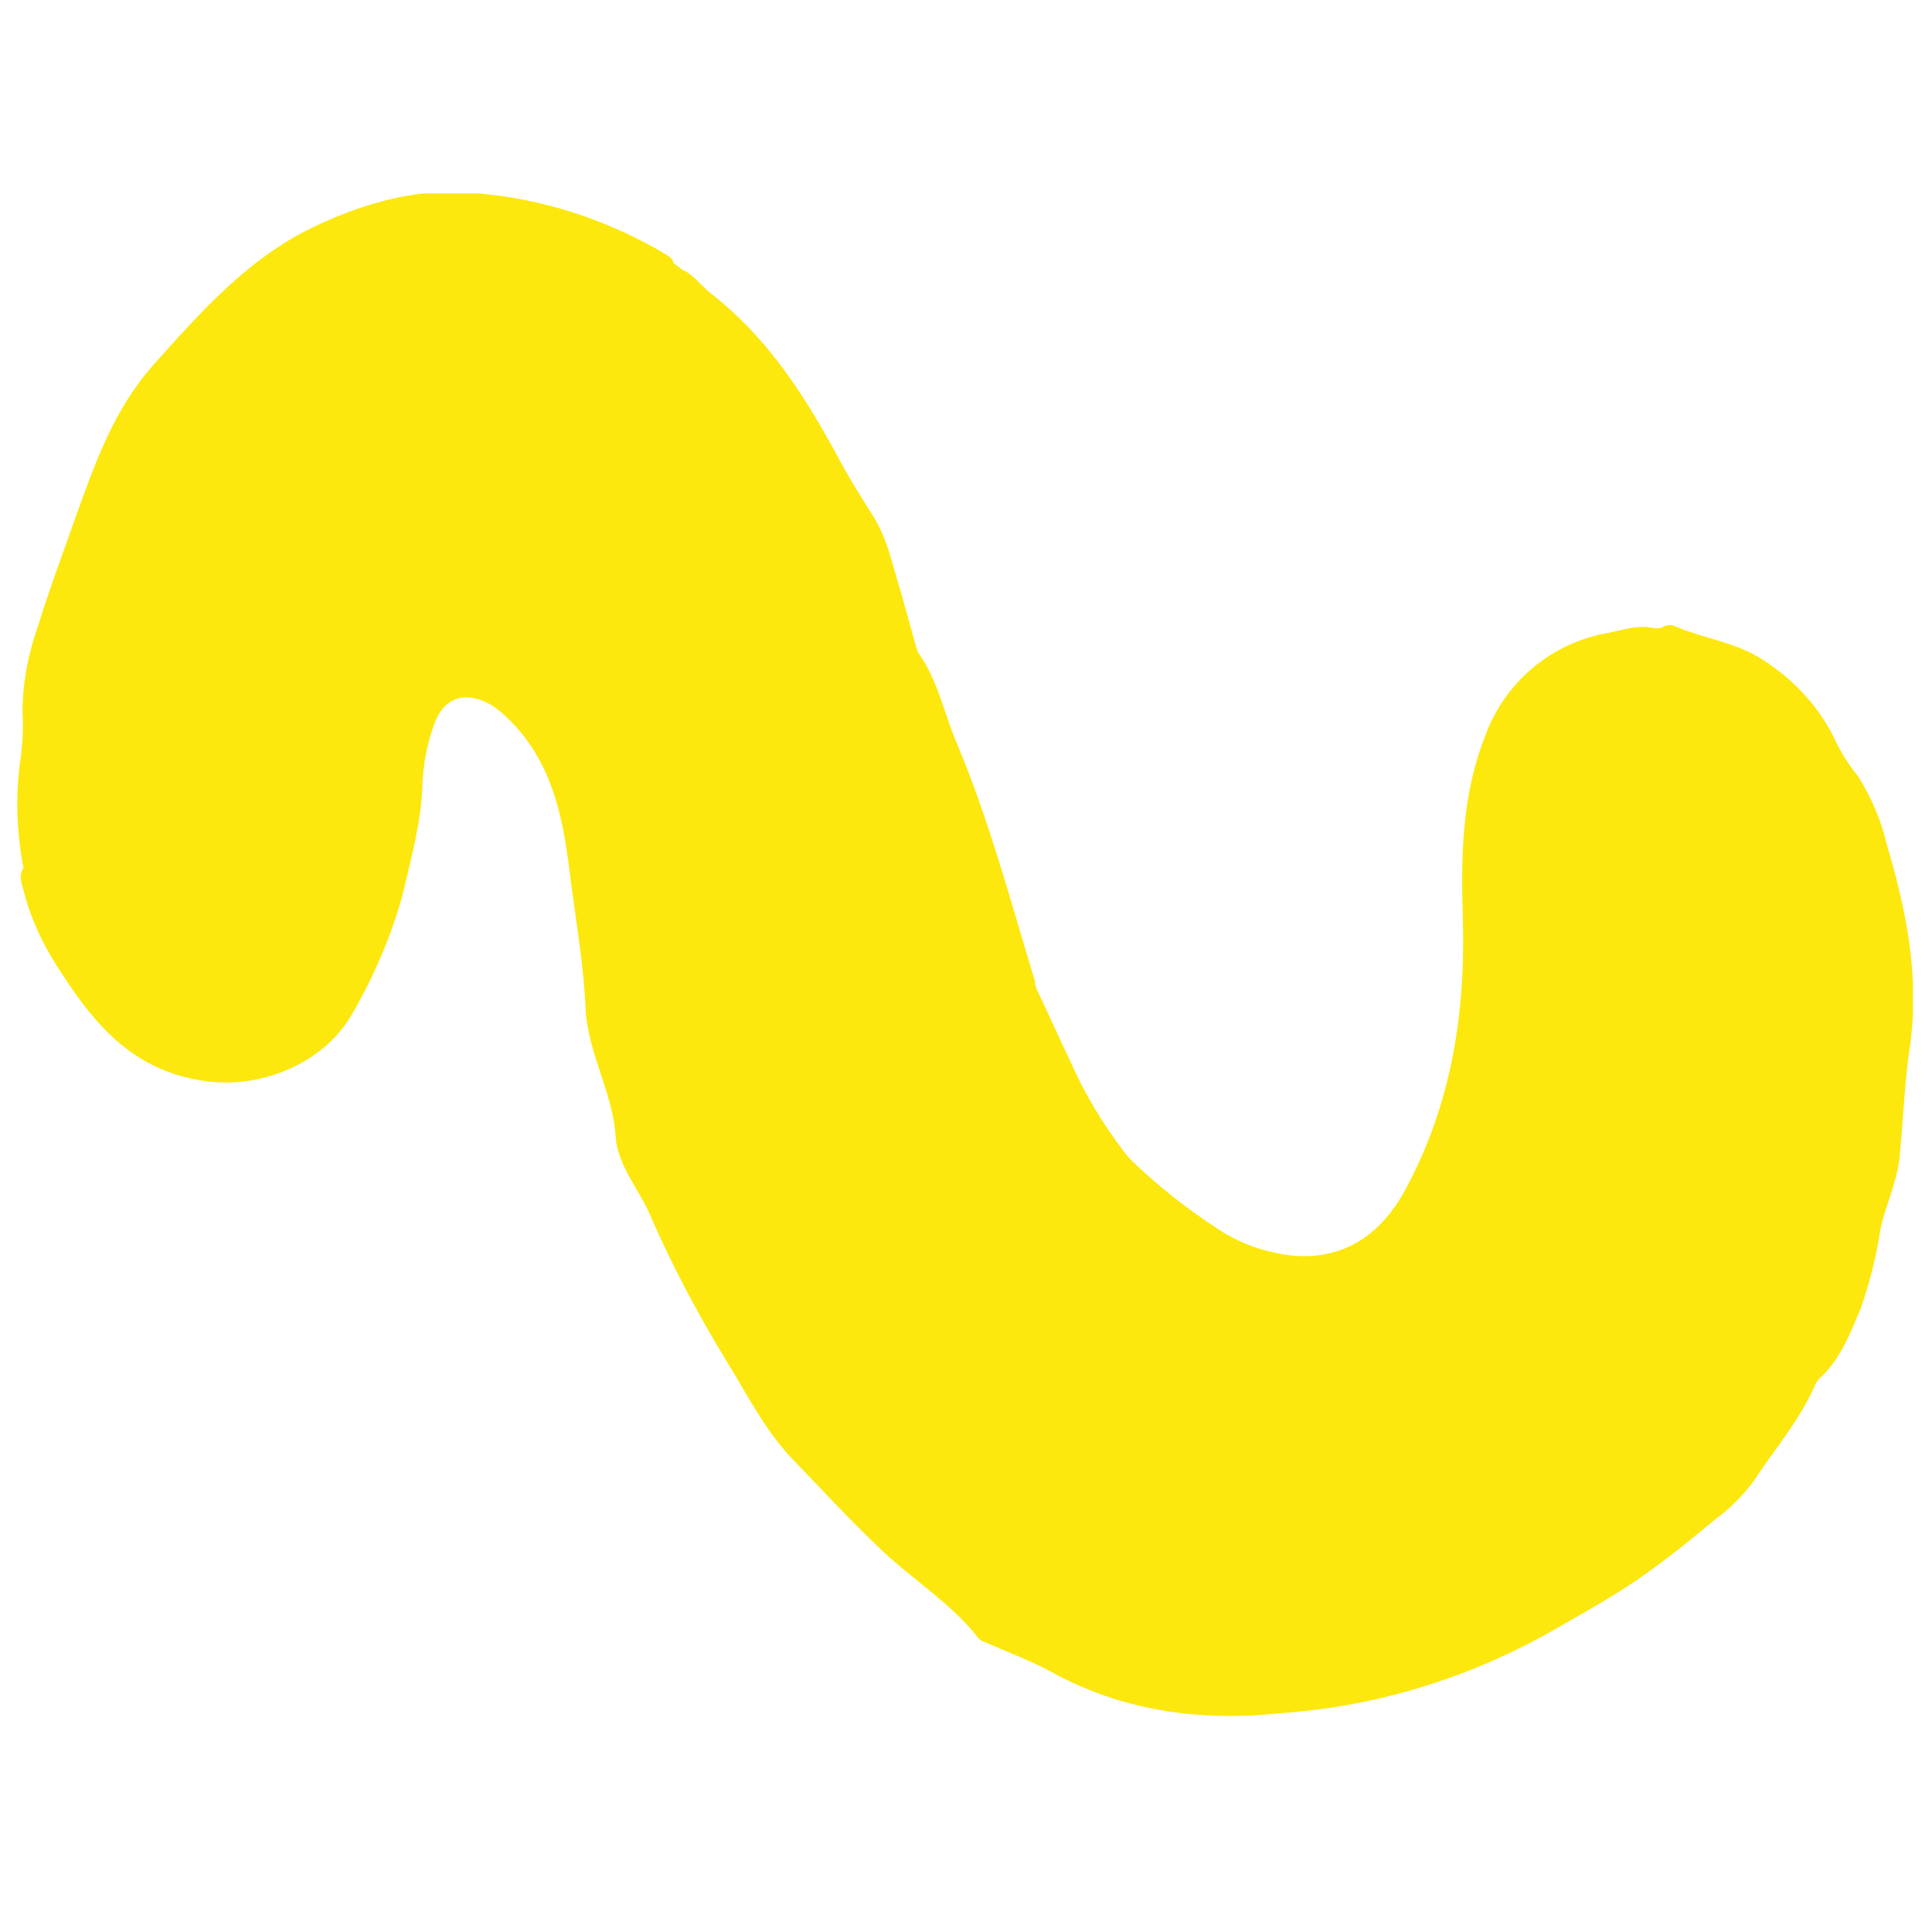 <?xml version="1.0" encoding="utf-8"?>
<!-- Generator: Adobe Illustrator 28.3.0, SVG Export Plug-In . SVG Version: 6.00 Build 0)  -->
<svg version="1.1" id="Layer_1" xmlns="http://www.w3.org/2000/svg" xmlns:xlink="http://www.w3.org/1999/xlink" x="0px" y="0px"
	 viewBox="0 0 200 200" style="enable-background:new 0 0 200 200;" xml:space="preserve">
<style type="text/css">
	.st0{clip-path:url(#SVGID_00000134968949246215747770000018018689653246444458_);}
	.st1{fill:#FCE80D;}
</style>
<g id="Group_406" transform="translate(174.329 240.628)">
	<g>
		<defs>
			<rect id="SVGID_1_" x="-172.7" y="-220.6" width="196.4" height="157.7"/>
		</defs>
		<clipPath id="SVGID_00000049216550786897428220000000033954981643168924_">
			<use xlink:href="#SVGID_1_"  style="overflow:visible;"/>
		</clipPath>
		
			<g id="Group_405" transform="translate(0 0)" style="clip-path:url(#SVGID_00000049216550786897428220000000033954981643168924_);">
			<path id="Path_2245" class="st1" d="M21-153.2c-0.6-2.5-1.6-4.9-3-7.1c-0.9-1.1-1.6-2.2-2.2-3.4c-1.6-3.5-4.3-6.5-7.6-8.6
				c-2.7-1.8-6-2.2-8.9-3.4c-0.5-0.3-1.2-0.3-1.7,0.1l-0.7,0c-1.7-0.4-3.3,0.2-4.8,0.5c-5.8,1-10.7,5.1-12.7,10.7
				c-2.4,6.1-2.5,12.4-2.3,18.8c0.3,9.9-1.2,19.5-6.1,28.4c-2.3,4.1-5.8,6.8-10.9,6.6c-3-0.2-6-1.2-8.5-2.9
				c-3.2-2.1-6.1-4.4-8.9-7.1c-0.2-0.2-0.4-0.5-0.6-0.7c-2.2-2.9-4.1-6-5.6-9.4c-1.2-2.5-2.3-5-3.5-7.5c-0.1-0.2-0.1-0.4-0.2-0.6
				c0-0.1,0.1-0.2,0-0.3c-2.5-8.2-4.7-16.5-8-24.4c-1.4-3.2-2-6.7-4.1-9.6c-0.1-0.2-0.1-0.4-0.2-0.6c-0.5-1.8-1-3.6-1.5-5.4
				c-0.9-2.8-1.4-5.7-3-8.2c-1.4-2.2-2.7-4.3-3.9-6.6c-3.4-6.2-7.2-12-12.9-16.4c-1-0.8-1.7-1.9-2.9-2.4l-0.9-0.7
				c-0.1-0.5-0.5-0.7-0.8-0.9c-5.9-3.5-12.5-5.7-19.3-6.3c-5.8-0.7-11.4,0.8-16.6,3.2c-7.1,3.2-12.2,9-17.2,14.6
				c-4,4.5-6,10.1-8,15.7c-1.3,3.7-2.7,7.4-3.9,11.3c-1,2.8-1.6,5.9-1.6,8.9c0.1,1.8,0,3.6-0.3,5.5c-0.4,3.4-0.3,6.7,0.3,10.1
				l0.1,0.5c-0.6,0.9-0.1,1.8,0.1,2.7c0.8,3,2.2,5.8,3.9,8.3c3.5,5.4,7.5,10.1,14.9,11.1c5.9,0.8,12.4-2,15.2-7.1
				c2.2-3.8,3.9-7.8,5.1-12c0.9-3.9,2-7.7,2.1-11.7c0.1-2.1,0.5-4.2,1.2-6.1c1-2.9,3.3-3.6,6-2c0.6,0.4,1.1,0.8,1.6,1.3
				c4.5,4.3,5.7,10,6.4,15.6c0.6,4.9,1.5,9.8,1.7,14.7c0.3,4.5,2.8,8.5,3.1,13c0.2,3,2.3,5.3,3.5,8c2.3,5.3,5,10.4,8,15.3
				c2.1,3.4,3.9,7,6.6,9.9c3.1,3.2,6.2,6.6,9.5,9.7c3.3,3.1,7.2,5.5,10,9.1c0.2,0.2,0.4,0.3,0.7,0.4c2.3,1,4.7,1.9,6.9,3.1
				c7.5,4.1,15.6,5.1,23.9,4.2C-31.7-64-22-67-13.3-72c3.3-1.9,6.6-3.7,9.6-5.9c2.4-1.7,4.7-3.6,7-5.5c1.5-1.1,2.8-2.4,3.9-3.9
				c2.1-3.2,4.7-6.2,6.3-9.8c0.1-0.3,0.3-0.6,0.5-0.8c2.2-2,3.2-4.7,4.3-7.3c0.9-2.6,1.6-5.3,2-8c0.5-2.5,1.7-4.9,2-7.5
				c0.4-3.9,0.5-7.8,1.1-11.7C24.4-139.6,23-146.4,21-153.2"/>
		</g>
	</g>
</g>
</svg>
